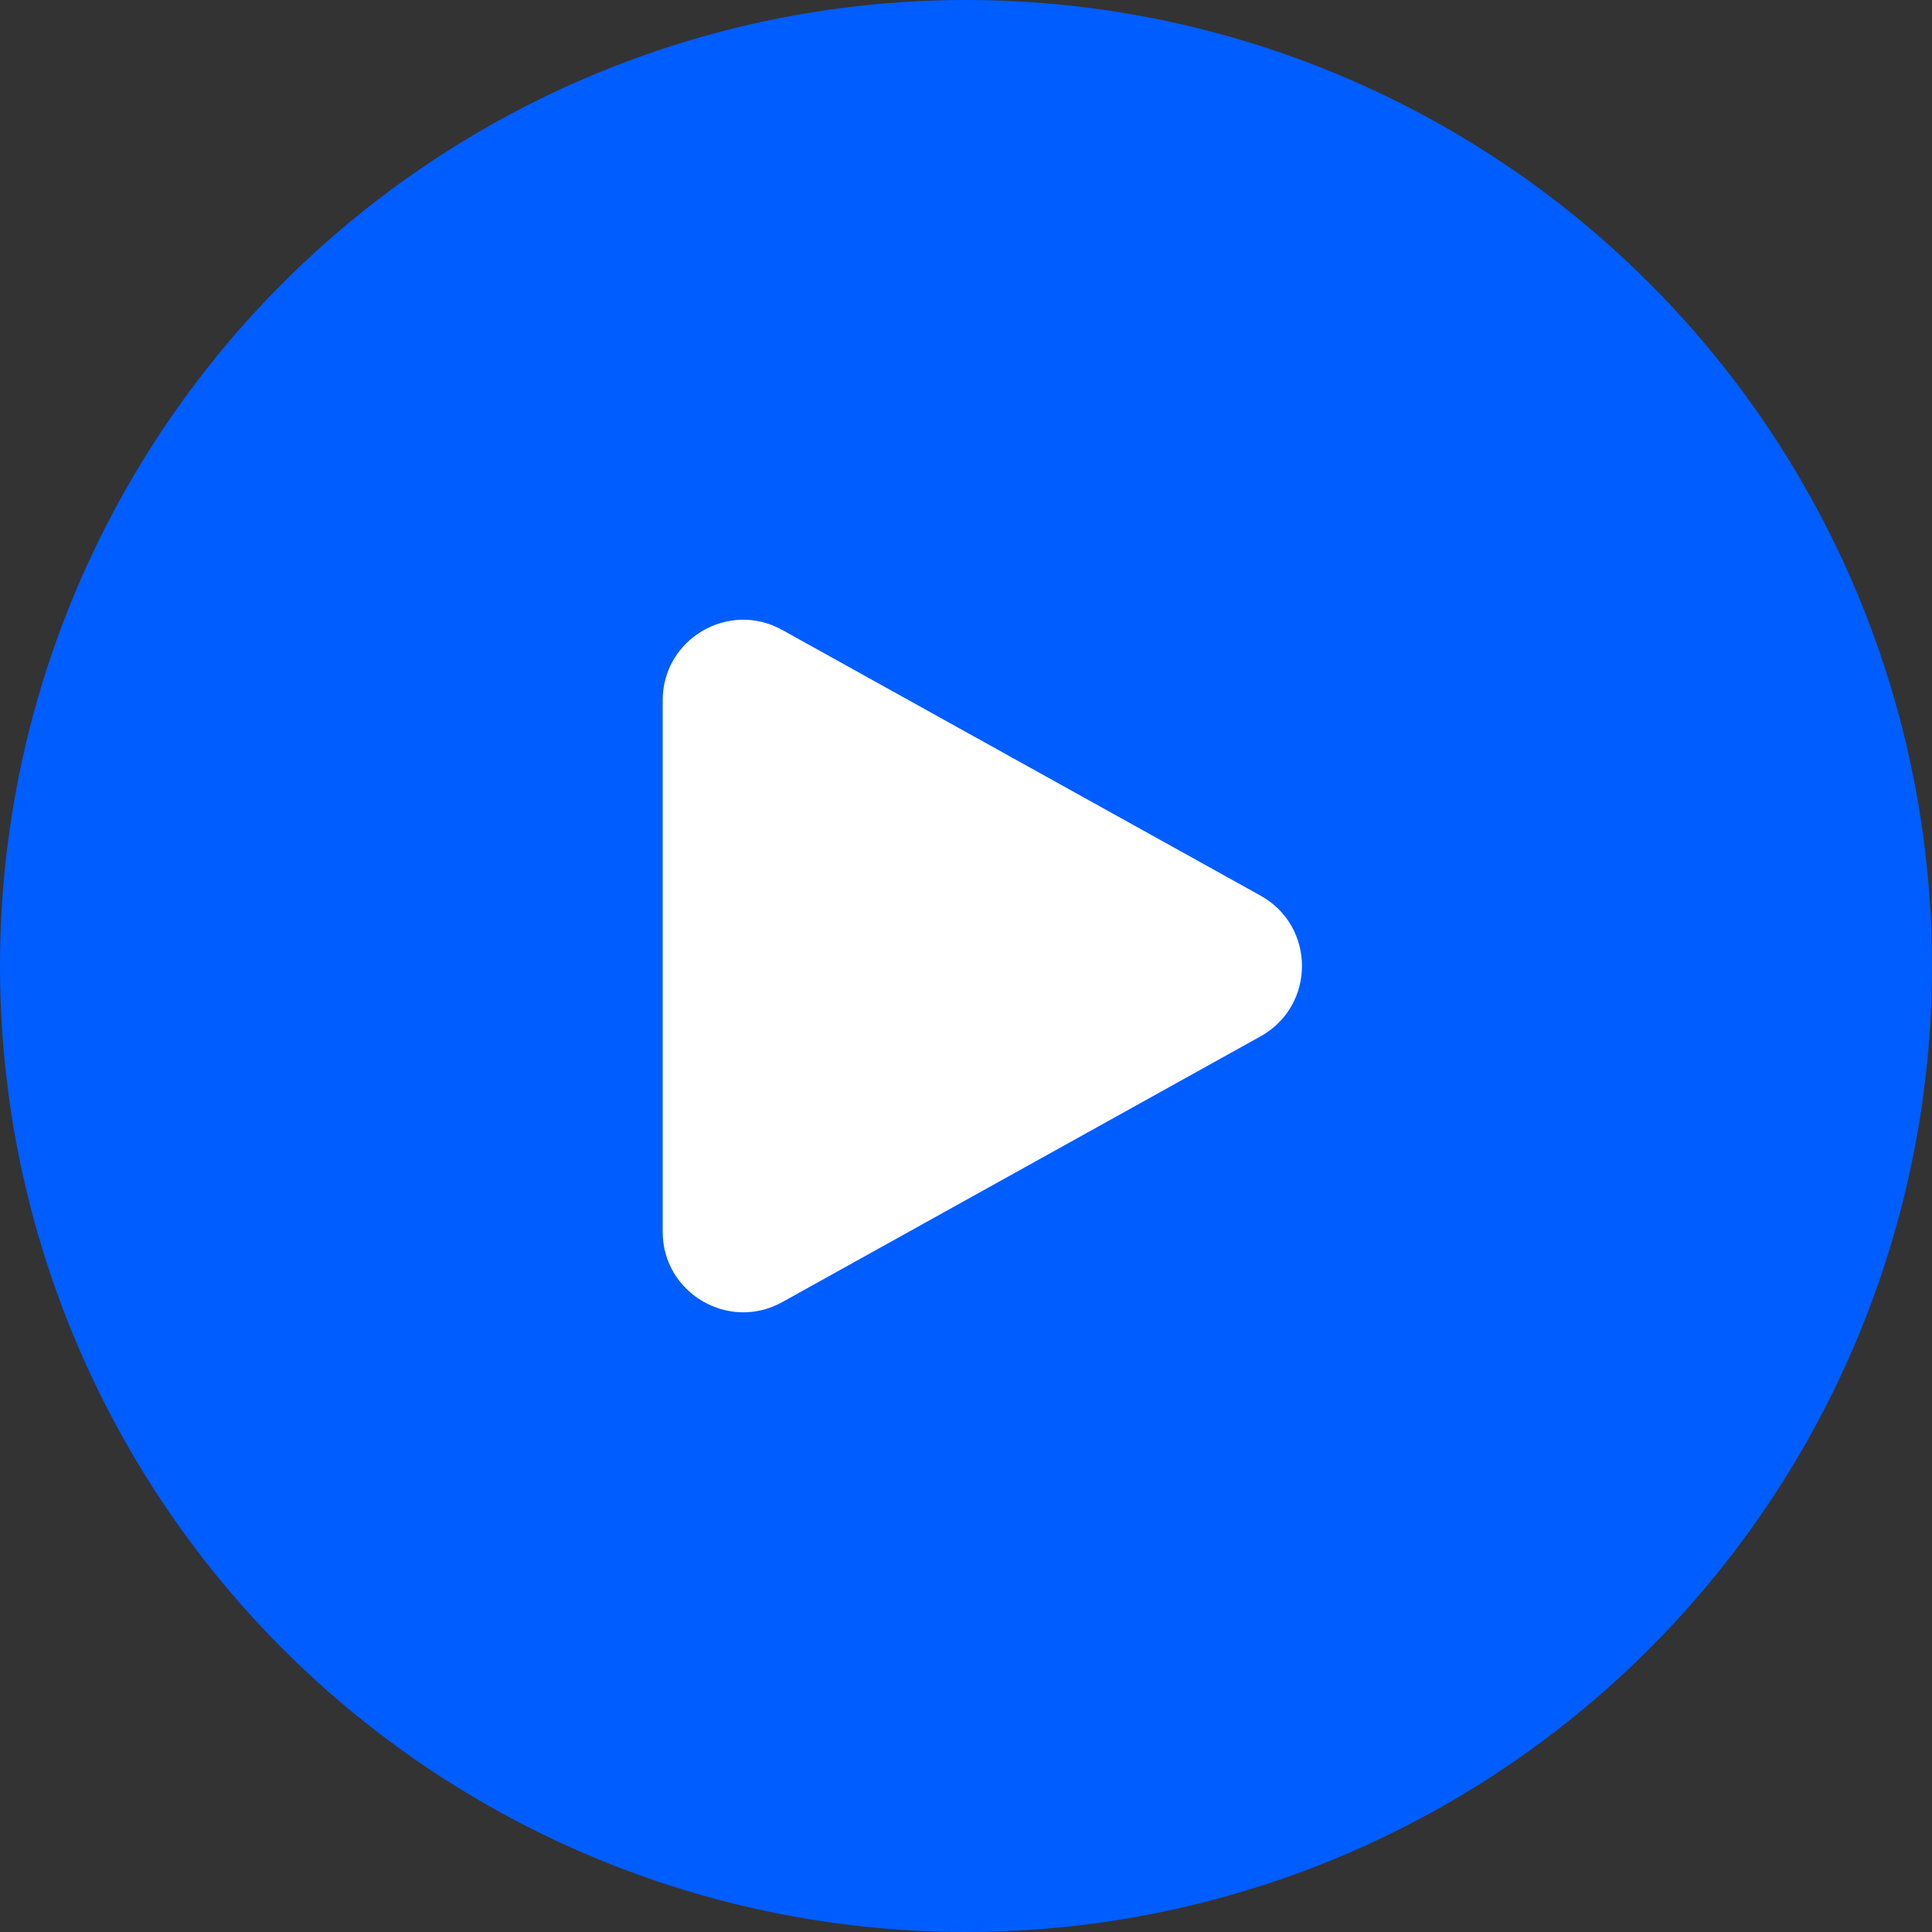 <svg width="24" height="24" viewBox="0 0 24 24" fill="none" xmlns="http://www.w3.org/2000/svg">
<rect x="0" y="0" width="24" height="24" fill="#333333" stroke="none"/>
<circle cx="12" cy="12" r="12" fill="#005DFF"/>
<path d="M15.659 11.126C16.345 11.507 16.345 12.493 15.659 12.874L9.718 16.175C9.052 16.545 8.232 16.063 8.232 15.301L8.232 8.7C8.232 7.937 9.052 7.455 9.718 7.826L15.659 11.126Z" fill="white"/>
</svg>
